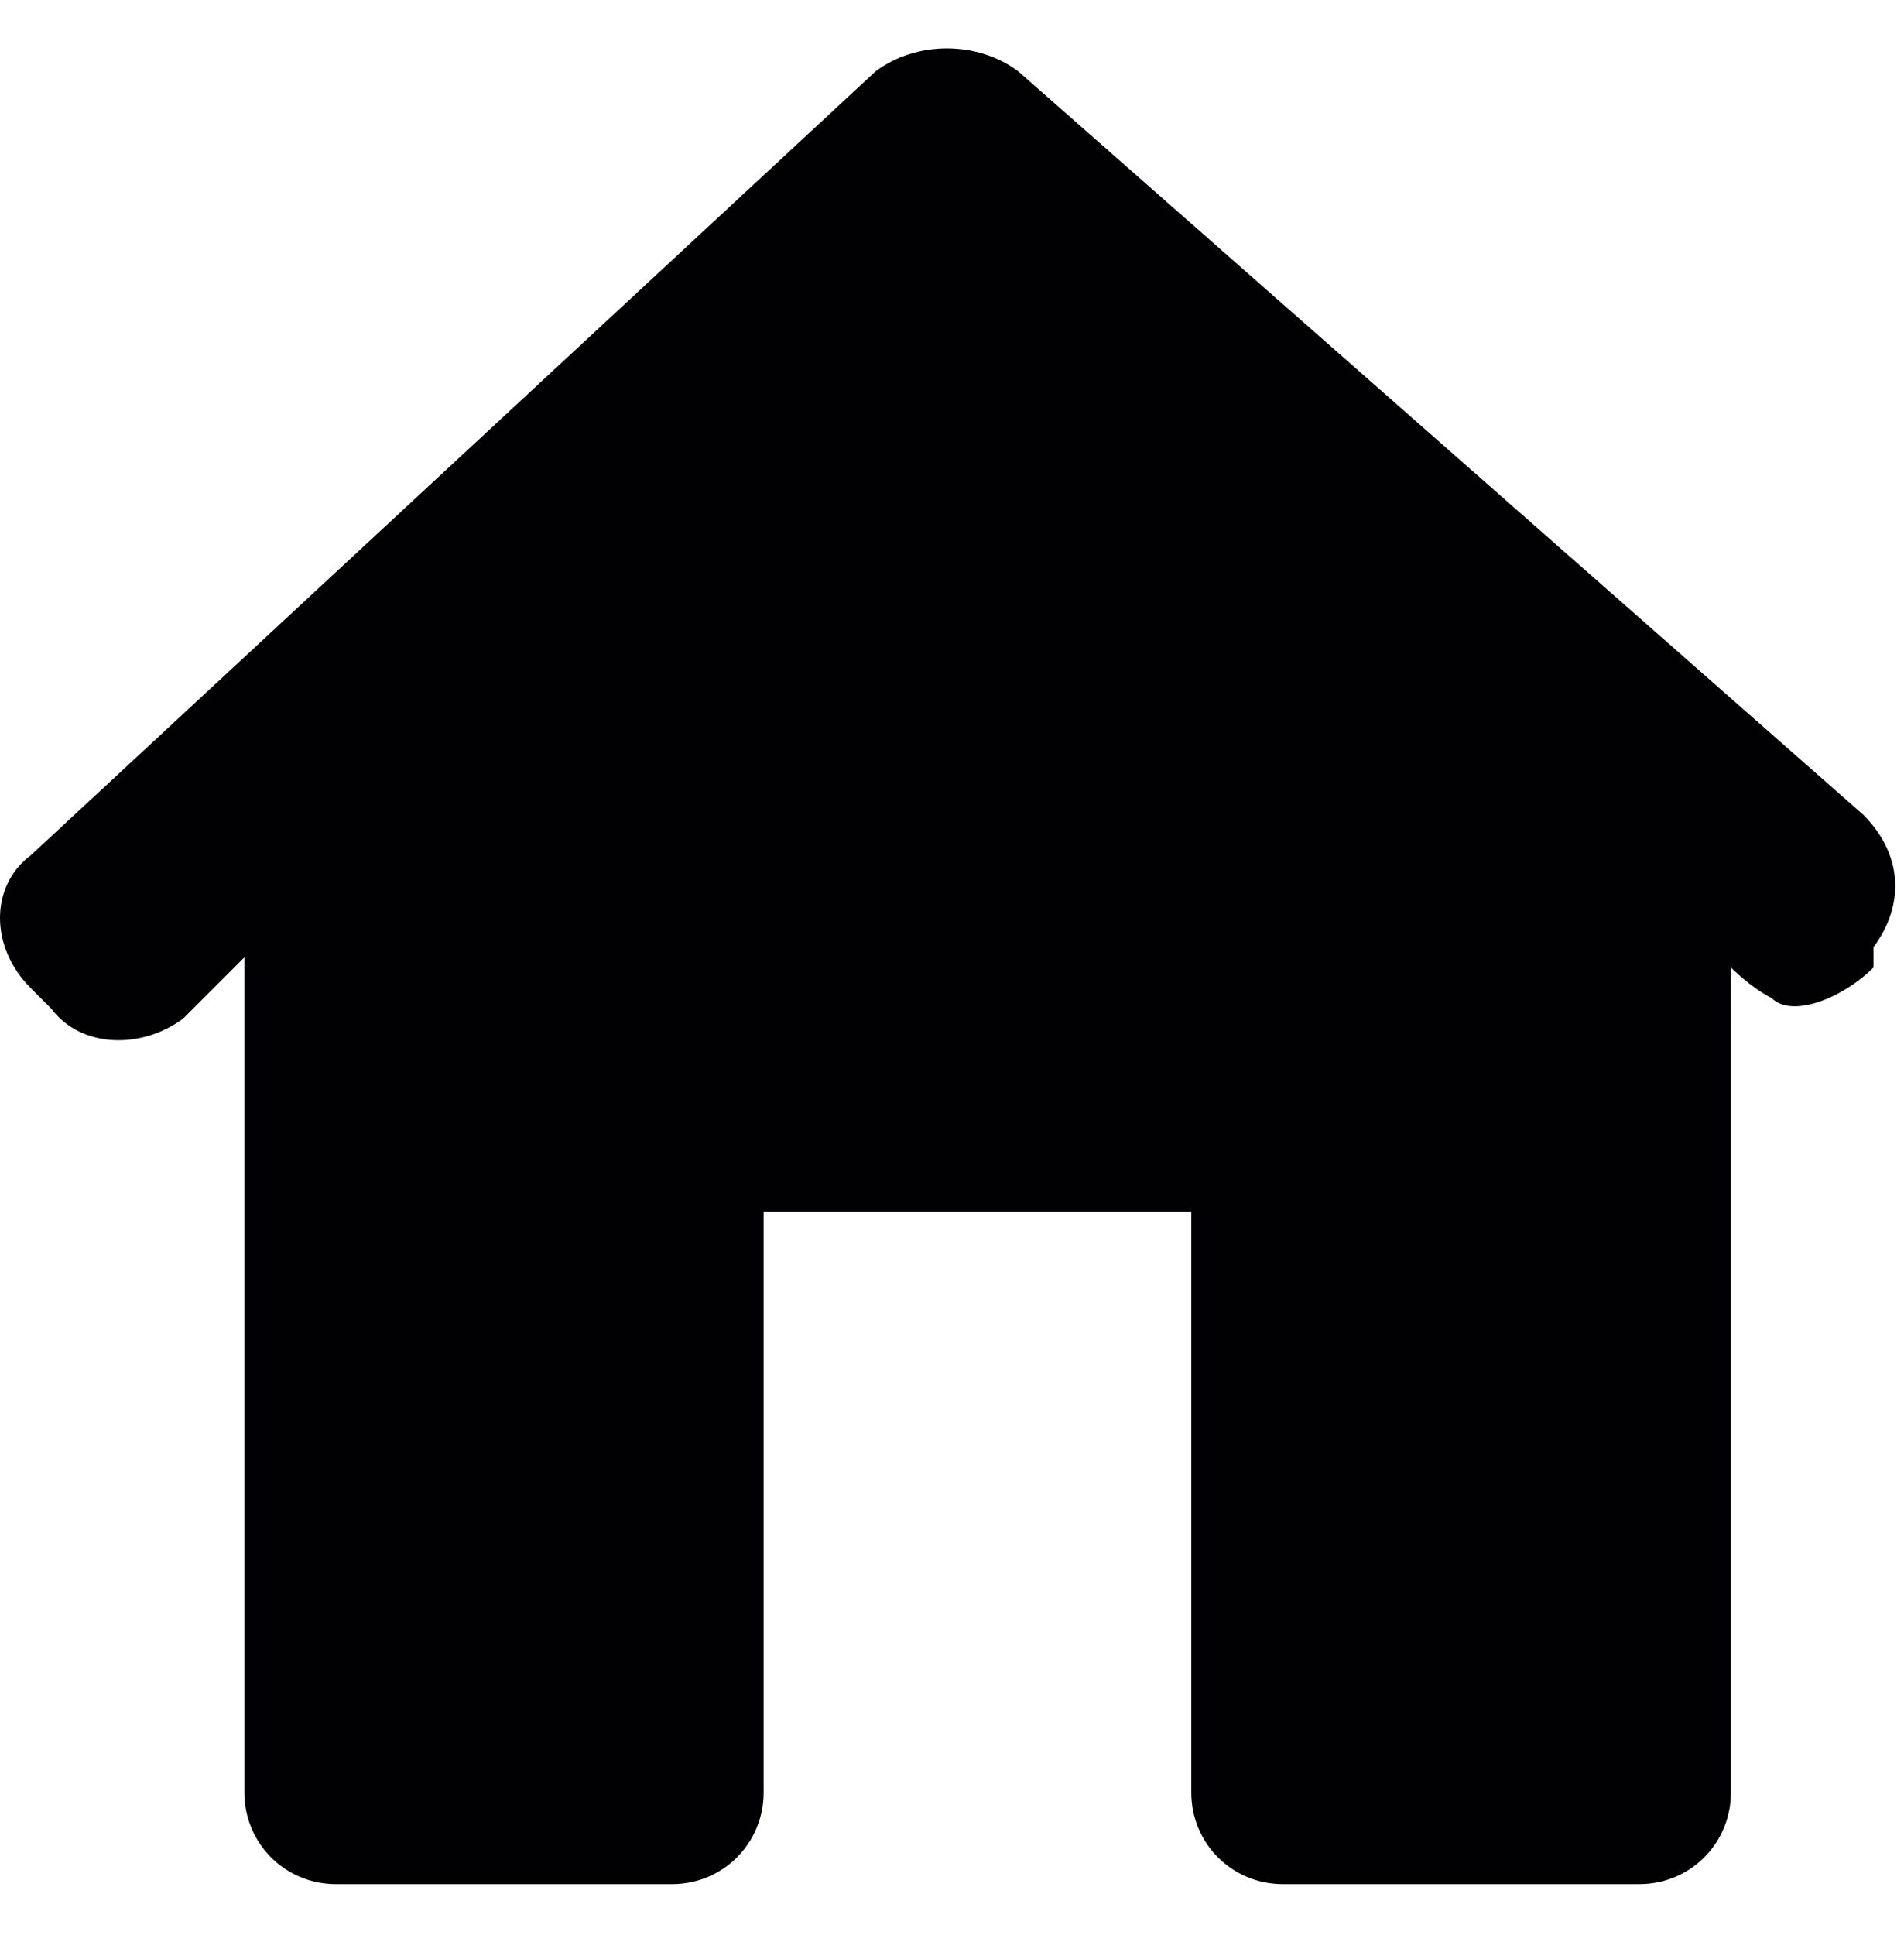 <?xml version="1.0" encoding="utf-8"?>
<!-- Generator: Adobe Illustrator 22.0.1, SVG Export Plug-In . SVG Version: 6.00 Build 0)  -->
<svg version="1.1" id="Layer_1" xmlns="http://www.w3.org/2000/svg" xmlns:xlink="http://www.w3.org/1999/xlink" x="0px" y="0px"
	 viewBox="0 0 18.7 19" style="enable-background:new 0 0 18.7 19;" xml:space="preserve">
<style type="text/css">
	.st0{fill:#010002;}
</style>
<title>Page 1</title>
<desc>Created with Sketch.</desc>
<g>
	<path class="st0" d="M18.4,9.3c0.3-0.4,0.3-0.9-0.1-1.3L10,0.7c-0.4-0.3-1-0.3-1.4,0L0.3,8.4c-0.4,0.3-0.4,0.9,0,1.3l0.2,0.2
		c0.3,0.4,0.9,0.4,1.3,0.1l0.6-0.6v8.2c0,0.5,0.4,0.9,0.9,0.9h3.3c0.5,0,0.9-0.4,0.9-0.9v-5.7h4.2v5.7c0,0.5,0.4,0.9,0.9,0.9h3.5
		c0.5,0,0.9-0.4,0.9-0.9V9.5c0,0,0.2,0.2,0.4,0.3c0.2,0.2,0.7,0,1-0.3L18.4,9.3z"/>
</g>
</svg>
